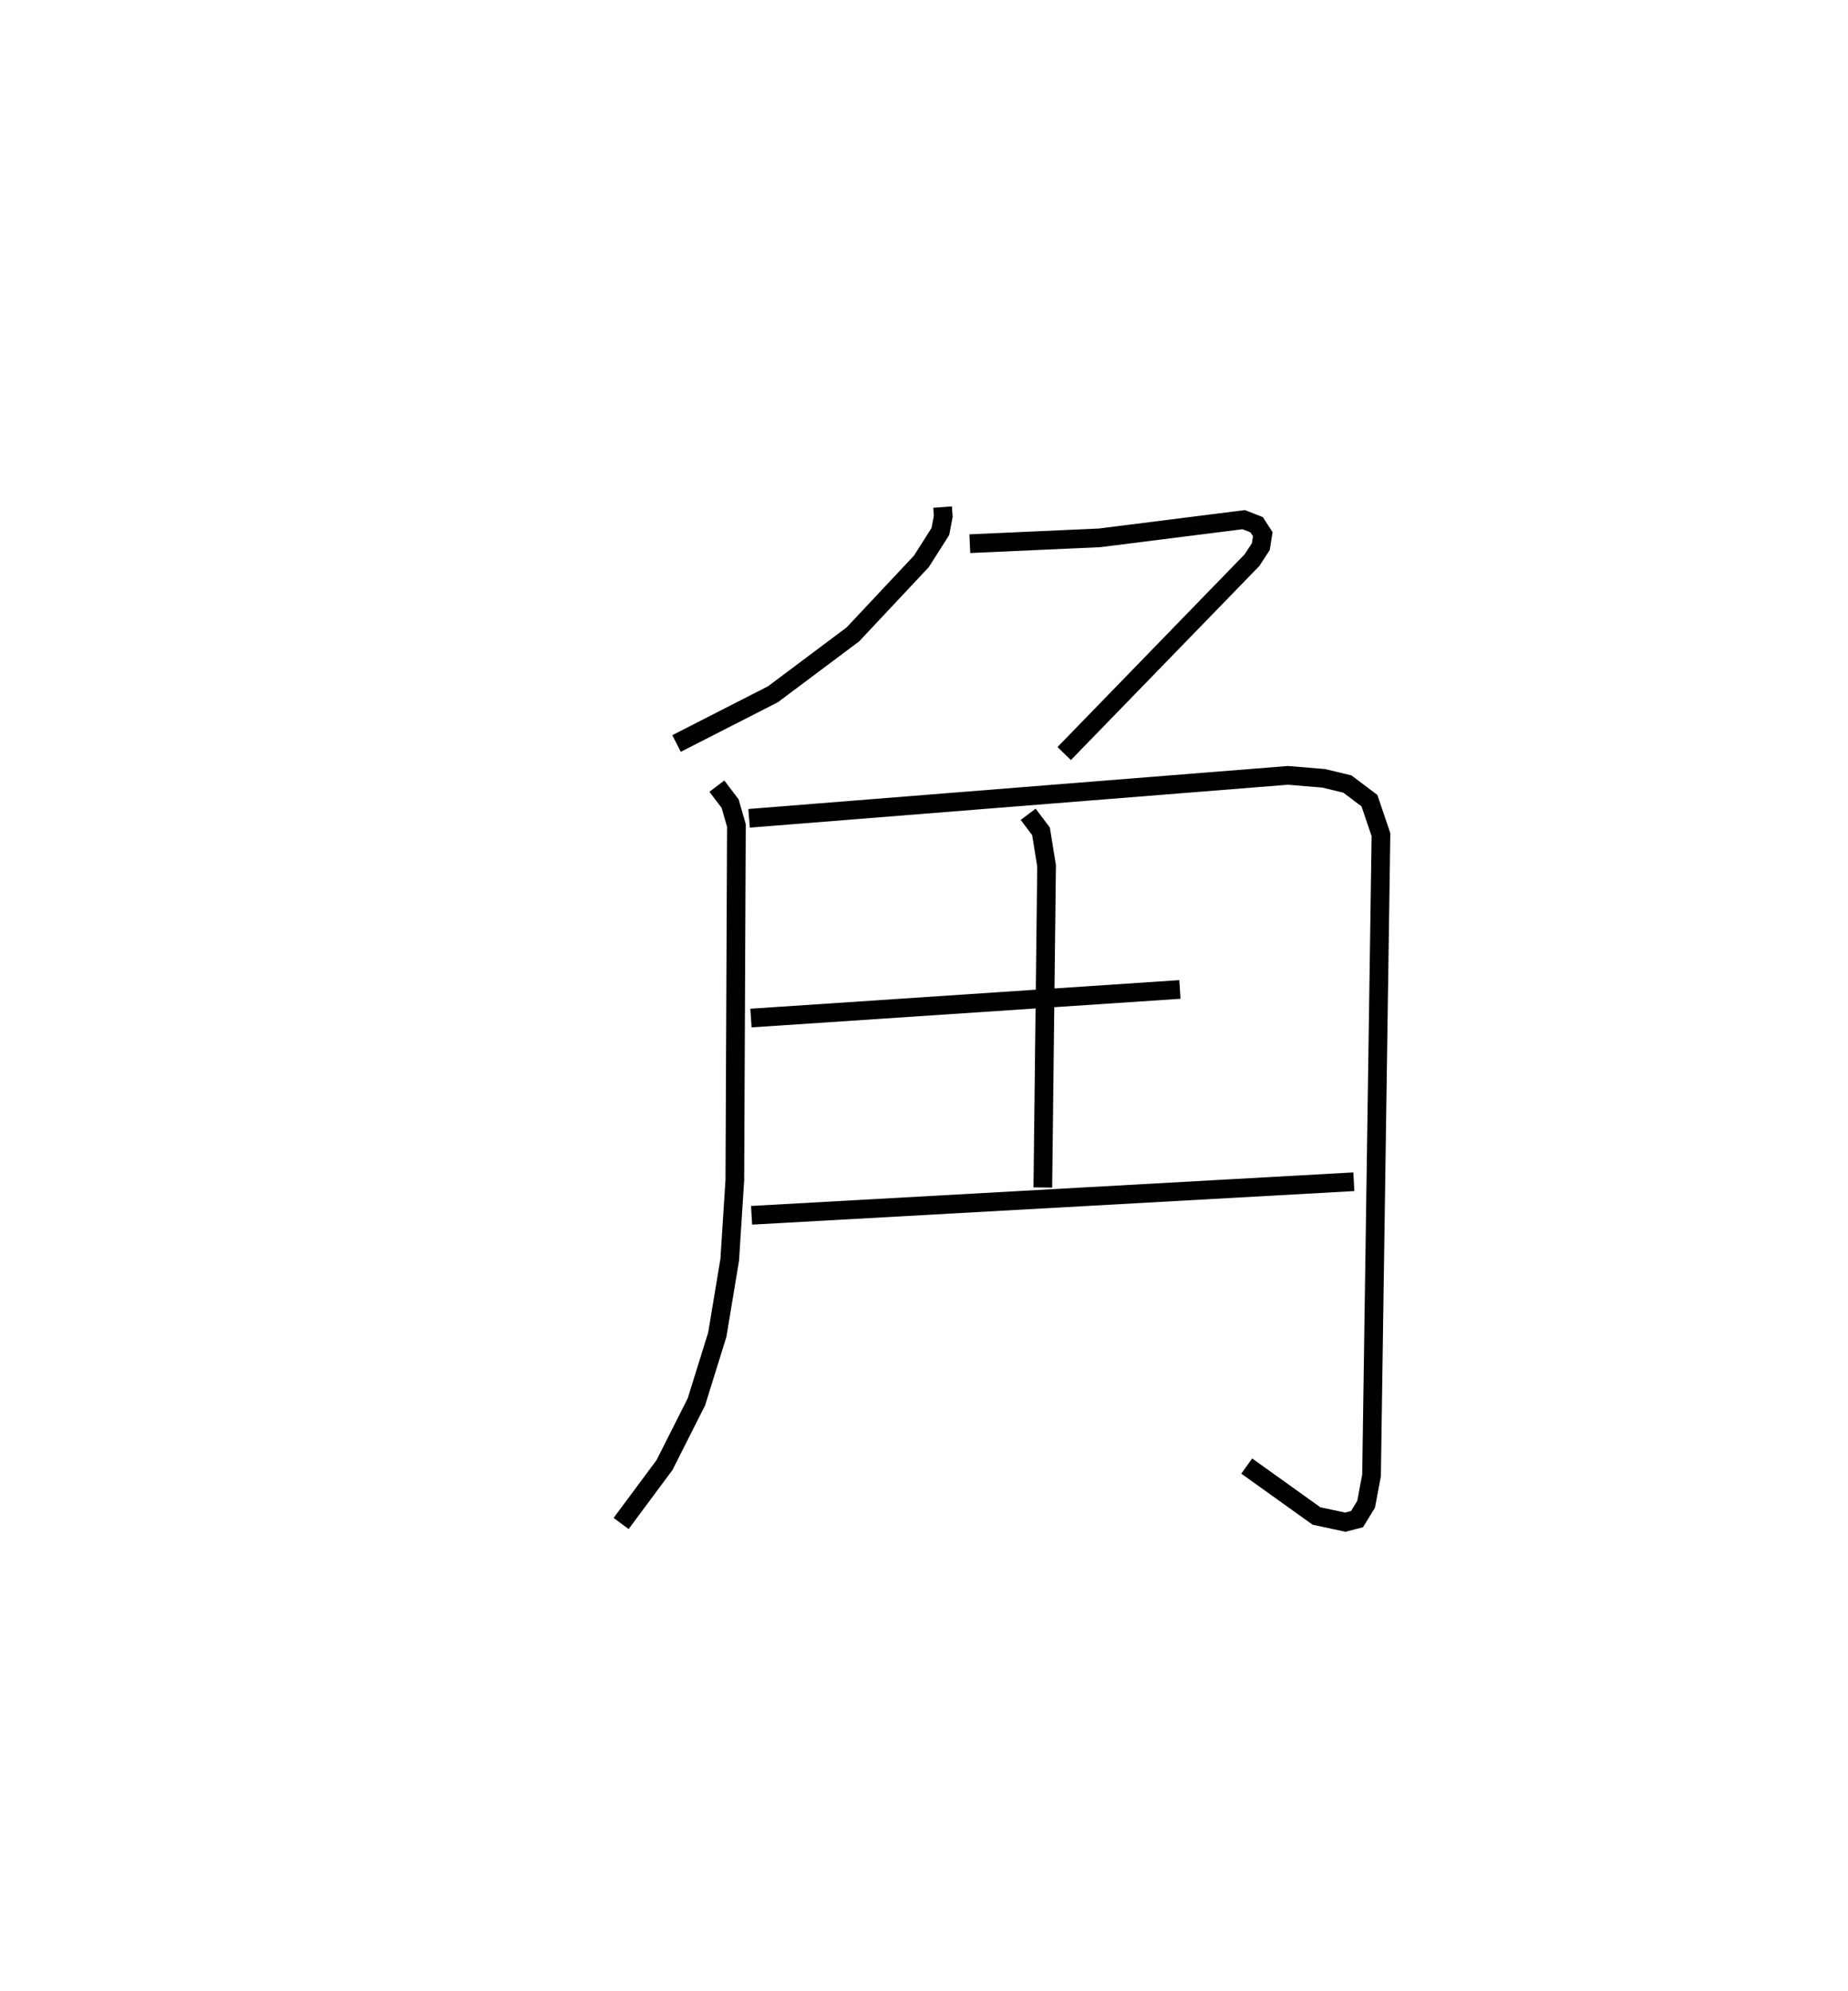 <?xml version="1.0" encoding="utf-8" ?>
<svg baseProfile="full" height="106.499" version="1.1" width="98.916" xmlns="http://www.w3.org/2000/svg" xmlns:ev="http://www.w3.org/2001/xml-events" xmlns:xlink="http://www.w3.org/1999/xlink"><defs /><rect fill="white" height="106.499" width="98.916" x="0" y="0" /><path d="M25,25 m0.0,0.0 m25.453,2.128 l0.036,0.49 -0.155,0.817 l-1.018,1.6 -3.666,3.905 l-4.277,3.201 -5.16,2.634 m15.698,-10.689 l6.953,-0.313 7.706,-0.972 l0.693,0.27 0.329,0.509 l-0.106,0.665 -0.473,0.723 l-10.05,10.345 m-18.592,1.744 l0.709,0.932 0.338,1.173 l-0.085,18.962 -0.273,4.264 l-0.666,4.014 -1.119,3.595 l-1.708,3.382 -2.321,3.123 m6.85,-37.724 l28.841,-2.298 1.914,0.158 l1.269,0.306 1.18,0.888 l0.618,1.821 -0.505,34.278 l-0.291,1.547 -0.486,0.791 l-0.626,0.163 -1.544,-0.331 l-3.734,-2.671 m-11.698,-34.867 l0.687,0.911 0.298,1.851 l-0.201,17.202 m-15.622,-9.064 l22.959,-1.53 m-22.926,12.082 l32.236,-1.795 " fill="none" stroke="black" stroke-width="1" /></svg>